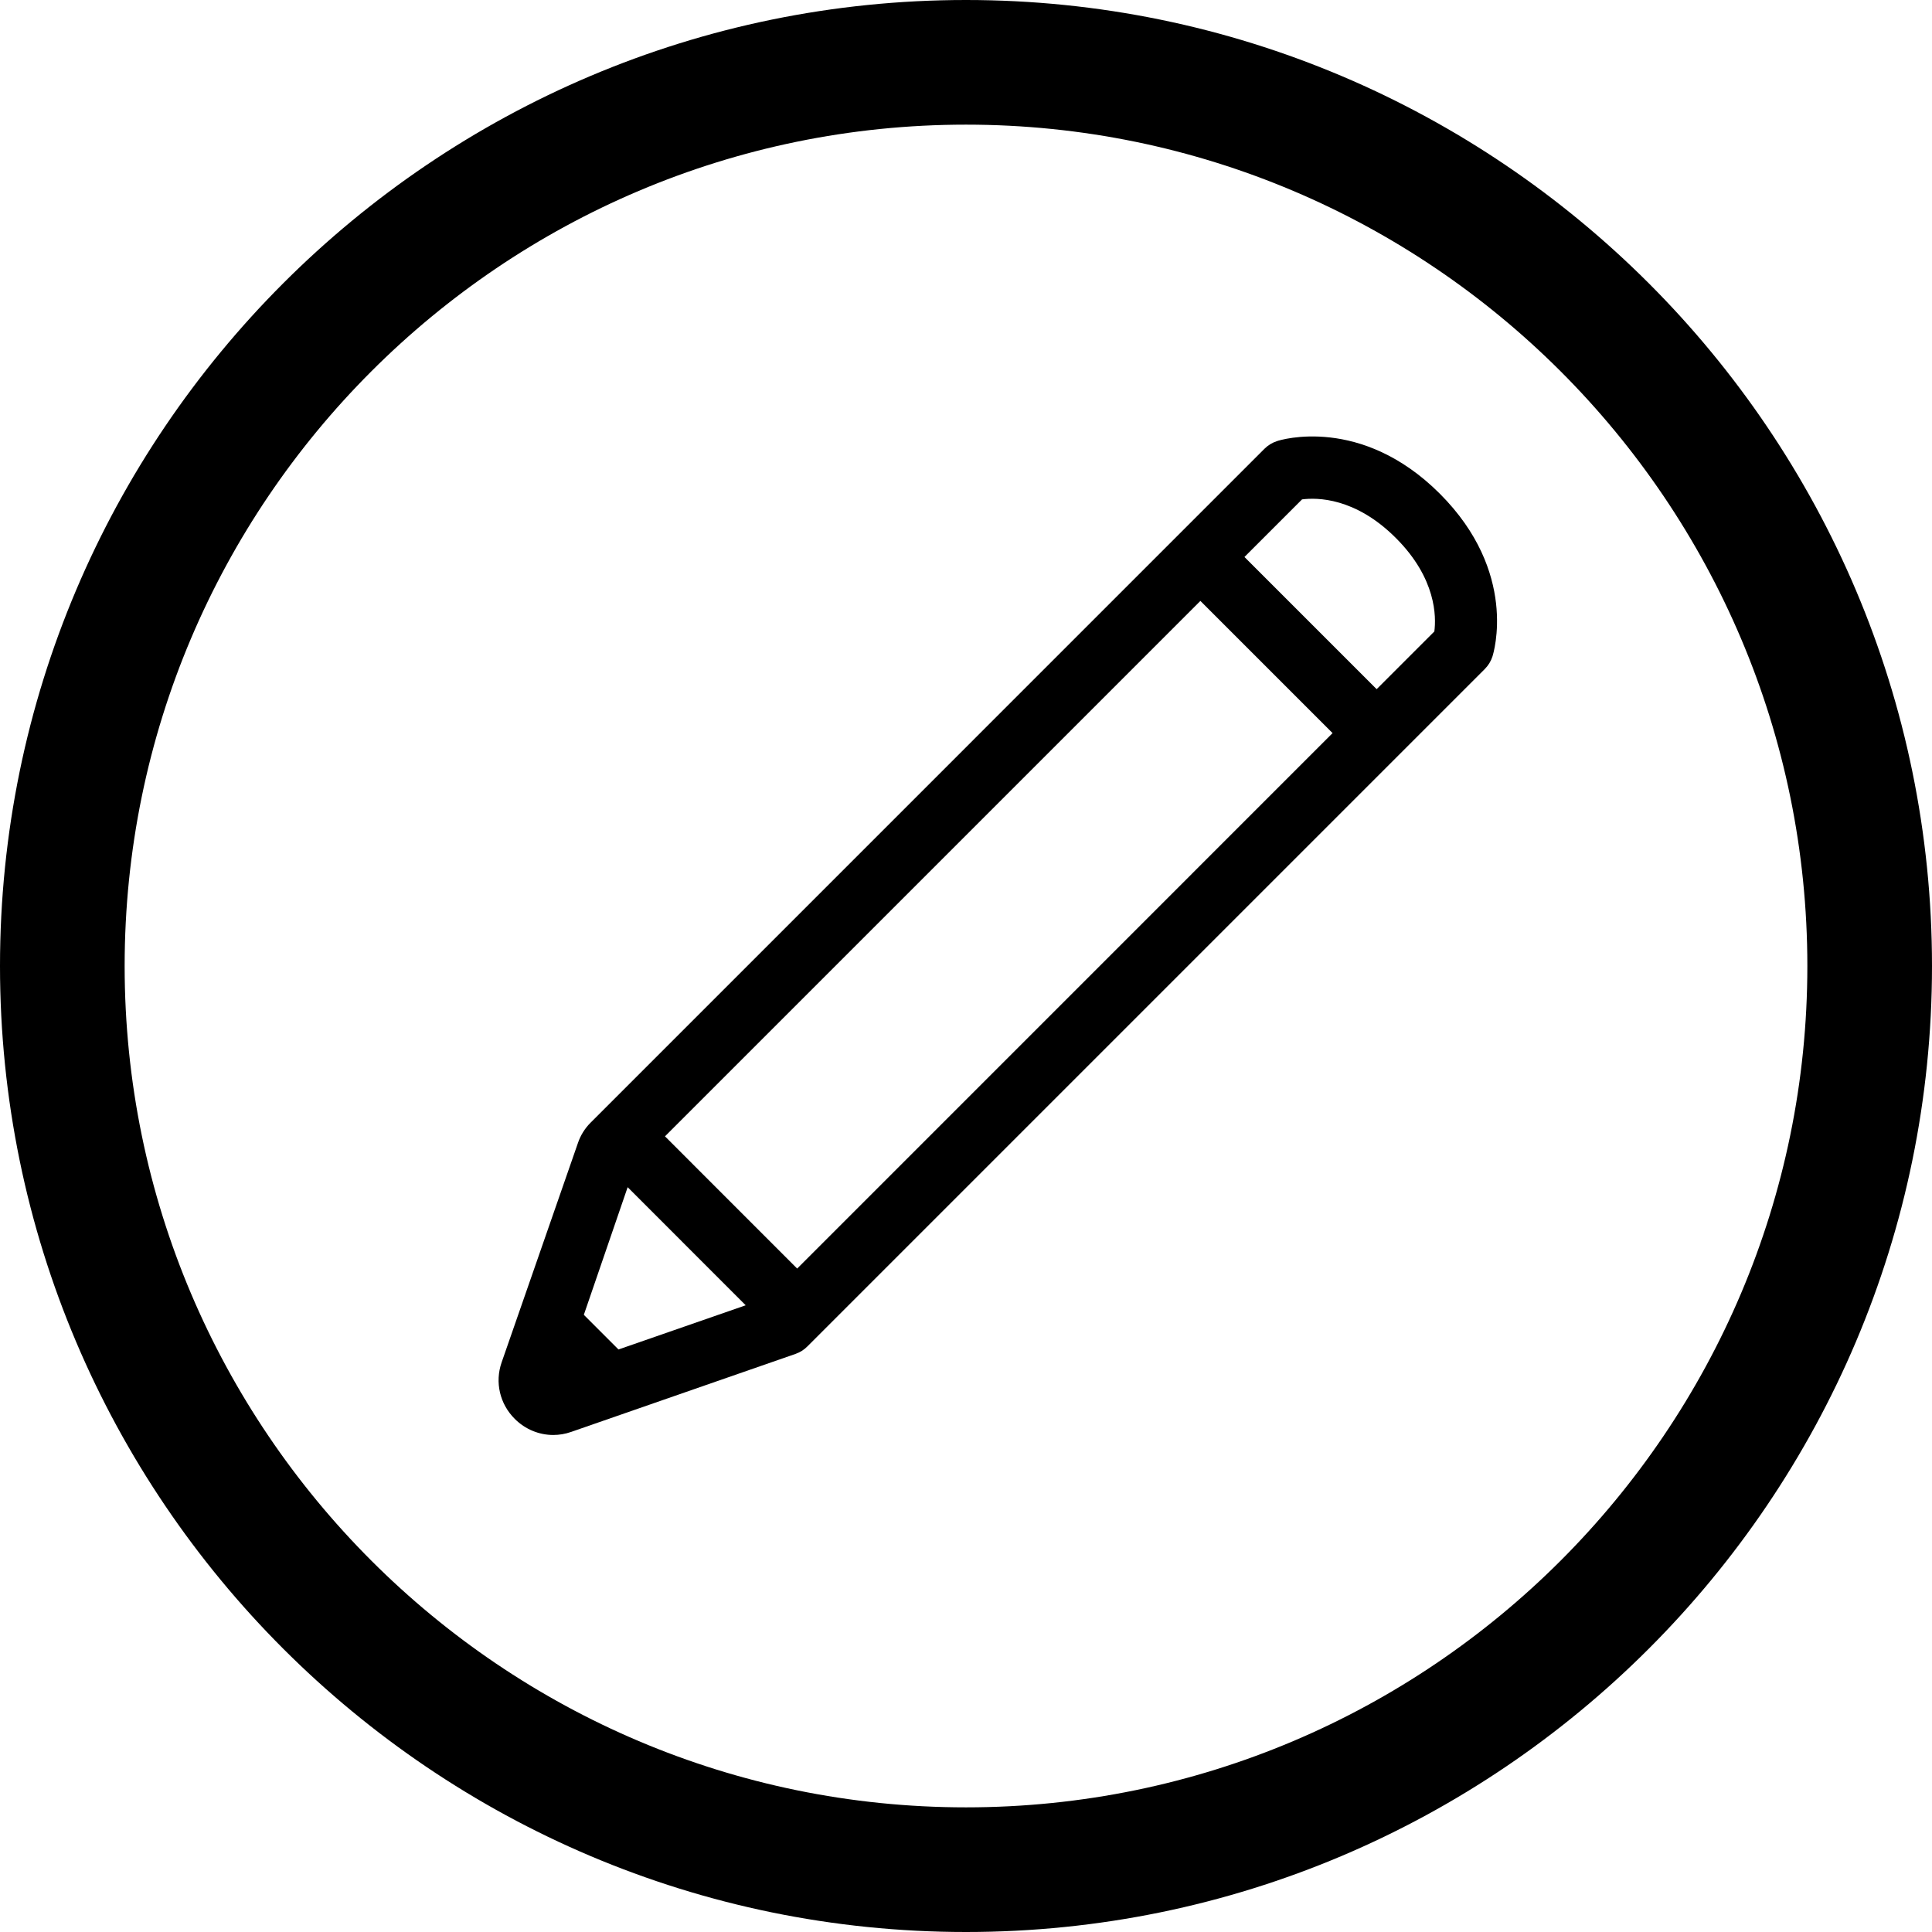 <?xml version="1.0" encoding="iso-8859-1"?>
<!-- Generator: Adobe Illustrator 22.1.0, SVG Export Plug-In . SVG Version: 6.00 Build 0)  -->
<svg version="1.1" id="Layer_1" xmlns="http://www.w3.org/2000/svg" xmlns:xlink="http://www.w3.org/1999/xlink" x="0px" y="0px"
	 viewBox="0 0 31 31" style="enable-background:new 0 0 31 31;" xml:space="preserve">
<g>
	<path d="M15.5,0C6.953,0,0,6.953,0,15.5S6.953,31,15.5,31S31,24.047,31,15.5S24.047,0,15.5,0z M15.5,29C8.056,29,2,22.944,2,15.5
		S8.056,2,15.5,2S29,8.056,29,15.5S22.944,29,15.5,29z"/>
	<path d="M20.49,7.078c-0.075,0.024-0.144,0.066-0.2,0.122L9.478,18.012c-0.093,0.092-0.164,0.207-0.204,0.326L8.049,21.86
		c-0.111,0.319-0.03,0.666,0.21,0.906c0.169,0.169,0.391,0.259,0.618,0.259c0.096,0,0.193-0.016,0.287-0.049l3.601-1.252
		c0.071-0.025,0.136-0.065,0.189-0.119l9.487-9.487c0,0,0.001-0.001,0.001-0.001s0.001-0.001,0.001-0.001l1.382-1.382
		c0.056-0.056,0.098-0.125,0.122-0.2c0.018-0.055,0.417-1.351-0.845-2.613C21.841,6.661,20.543,7.058,20.49,7.078z M12.791,20.355
		l-2.121-2.122l8.591-8.591l2.121,2.121L12.791,20.355z M9.368,21.097l0.703-2.048l1.894,1.895l-2.041,0.709L9.368,21.097z
		 M23.015,10.132l-0.926,0.926l-2.121-2.121l0.924-0.924c0.239-0.031,0.854-0.032,1.504,0.618
		C23.049,9.282,23.045,9.9,23.015,10.132z"/>
</g>
</svg>
